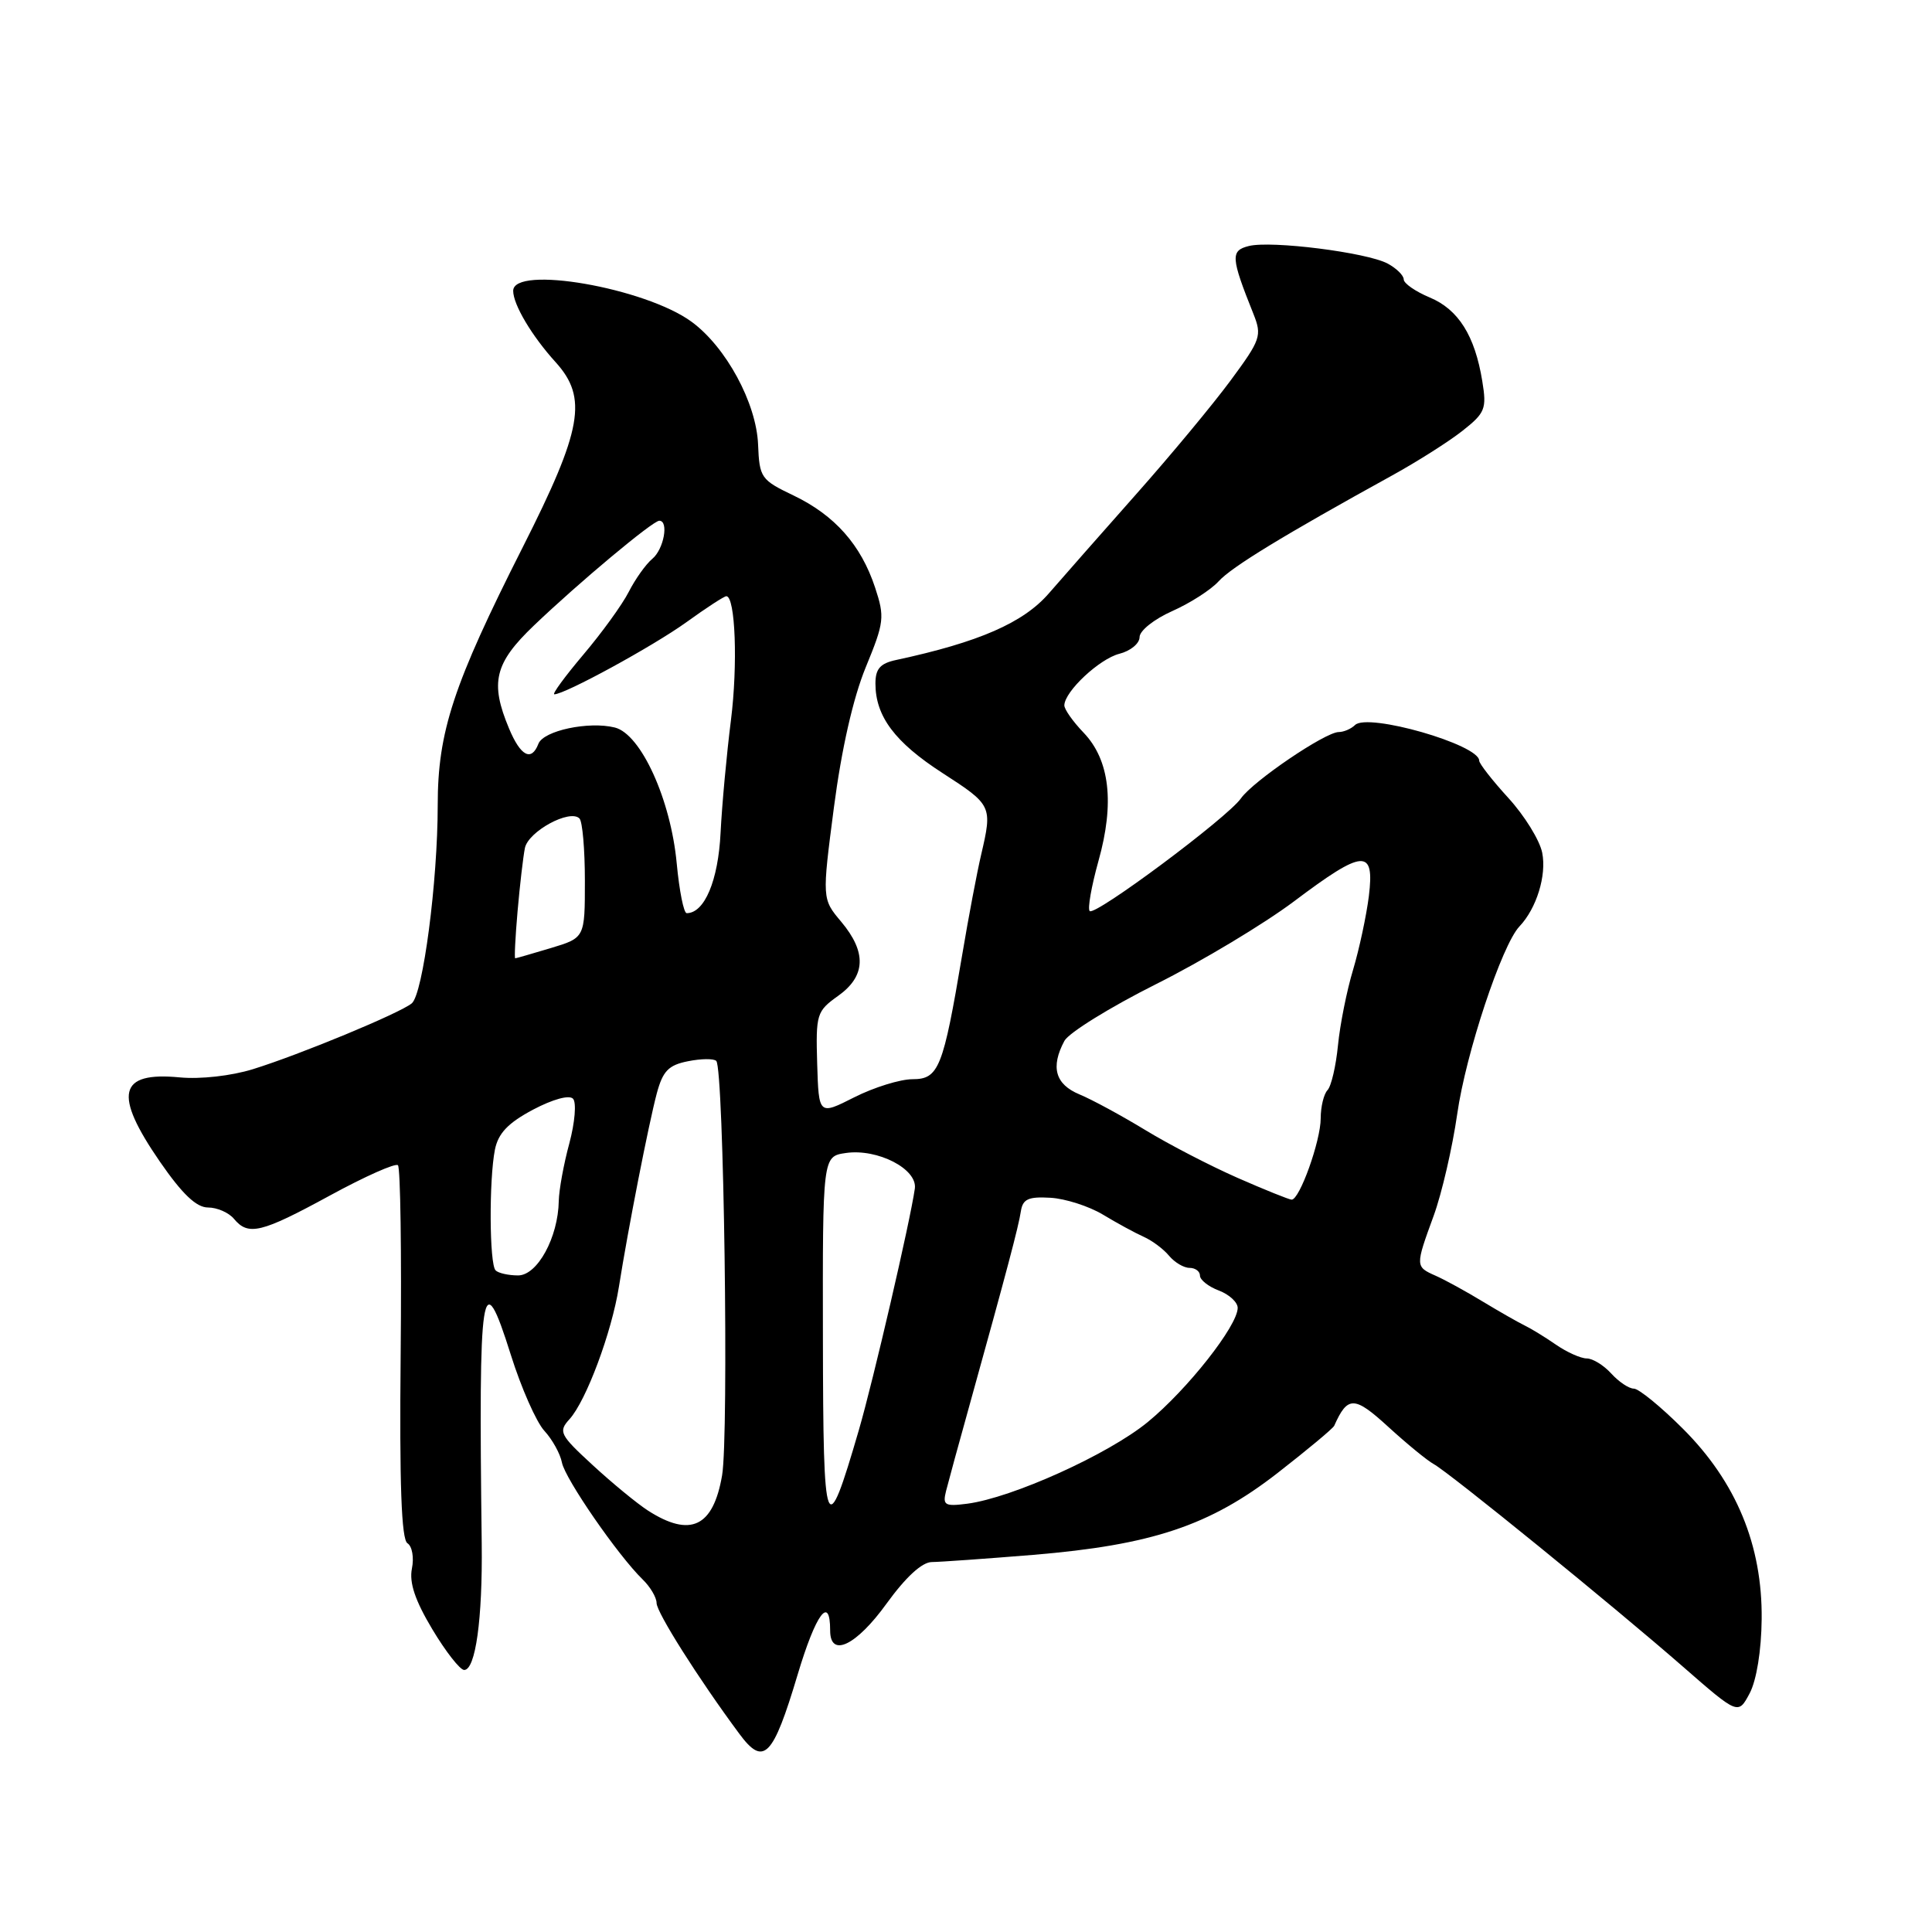 <?xml version="1.0" encoding="UTF-8" standalone="no"?>
<!DOCTYPE svg PUBLIC "-//W3C//DTD SVG 1.1//EN" "http://www.w3.org/Graphics/SVG/1.1/DTD/svg11.dtd" >
<svg xmlns="http://www.w3.org/2000/svg" xmlns:xlink="http://www.w3.org/1999/xlink" version="1.1" viewBox="0 0 256 256">
 <g >
 <path fill="currentColor"
d=" M 105.69 221.90 C 108.11 213.81 110.00 211.26 110.00 216.06 C 110.00 219.71 113.45 218.06 117.47 212.49 C 120.02 208.97 122.17 206.99 123.47 206.98 C 124.59 206.97 130.62 206.54 136.88 206.03 C 152.64 204.72 160.30 202.16 169.26 195.20 C 173.24 192.10 176.63 189.28 176.79 188.92 C 178.57 184.93 179.46 184.95 183.96 189.07 C 186.42 191.32 189.12 193.53 189.96 193.99 C 192.00 195.09 213.84 212.84 223.03 220.87 C 230.32 227.23 230.32 227.23 231.84 224.37 C 232.75 222.65 233.39 218.71 233.43 214.54 C 233.53 204.76 230.06 196.37 223.00 189.32 C 220.07 186.39 217.14 184.00 216.49 184.00 C 215.84 184.00 214.50 183.10 213.50 182.00 C 212.50 180.90 211.04 180.00 210.25 180.00 C 209.46 180.00 207.61 179.17 206.15 178.16 C 204.69 177.15 202.82 176.01 202.00 175.62 C 201.18 175.22 198.70 173.81 196.50 172.48 C 194.30 171.14 191.49 169.60 190.25 169.05 C 187.52 167.84 187.52 167.80 189.97 161.09 C 191.05 158.13 192.45 152.06 193.09 147.61 C 194.22 139.62 199.01 125.19 201.34 122.75 C 203.60 120.37 204.95 116.00 204.35 112.99 C 204.02 111.33 202.00 108.07 199.87 105.74 C 197.74 103.41 196.00 101.18 196.00 100.79 C 196.00 98.66 181.22 94.42 179.55 96.07 C 179.03 96.58 178.05 97.00 177.39 97.00 C 175.61 97.00 166.04 103.50 164.43 105.79 C 162.64 108.35 145.09 121.42 144.39 120.72 C 144.09 120.42 144.62 117.44 145.55 114.09 C 147.71 106.41 147.05 100.70 143.58 97.08 C 142.16 95.60 141.01 93.97 141.03 93.45 C 141.09 91.59 145.69 87.30 148.32 86.63 C 149.79 86.26 151.00 85.27 151.00 84.42 C 151.00 83.57 152.93 82.04 155.31 80.98 C 157.68 79.93 160.46 78.15 161.47 77.03 C 163.19 75.13 170.06 70.94 184.50 62.98 C 187.80 61.16 191.98 58.51 193.78 57.09 C 196.80 54.71 197.01 54.17 196.41 50.50 C 195.43 44.48 193.25 41.00 189.43 39.41 C 187.55 38.62 186.00 37.55 186.00 37.02 C 186.00 36.50 185.04 35.55 183.86 34.92 C 181.11 33.45 168.45 31.85 165.47 32.60 C 163.03 33.21 163.09 34.11 166.08 41.58 C 167.24 44.49 167.06 45.00 163.05 50.43 C 160.70 53.61 155.12 60.33 150.64 65.38 C 146.16 70.43 140.93 76.38 139.00 78.60 C 135.61 82.52 129.73 85.09 118.75 87.45 C 116.63 87.90 116.00 88.62 116.00 90.57 C 116.00 94.92 118.58 98.36 124.90 102.44 C 131.45 106.67 131.51 106.80 130.01 113.24 C 129.46 115.58 128.33 121.55 127.50 126.50 C 124.97 141.54 124.39 143.00 120.92 143.00 C 119.28 143.00 115.81 144.08 113.21 145.39 C 108.49 147.78 108.49 147.78 108.28 140.93 C 108.09 134.38 108.21 133.99 111.04 131.97 C 114.73 129.35 114.86 126.18 111.46 122.13 C 108.92 119.11 108.92 119.11 110.50 106.97 C 111.51 99.25 113.04 92.50 114.71 88.43 C 117.17 82.45 117.25 81.78 115.95 77.84 C 114.08 72.19 110.61 68.28 105.16 65.66 C 100.83 63.59 100.63 63.31 100.45 58.91 C 100.23 53.41 96.20 45.97 91.63 42.63 C 85.48 38.13 68.00 35.10 68.00 38.54 C 68.00 40.36 70.47 44.52 73.63 48.00 C 77.90 52.72 77.16 56.90 69.27 72.50 C 60.06 90.71 58.00 96.96 58.00 106.69 C 58.00 116.81 56.05 131.72 54.56 132.95 C 52.99 134.25 39.77 139.73 33.52 141.67 C 30.64 142.56 26.57 143.02 23.82 142.76 C 15.69 141.98 14.99 144.94 21.19 153.93 C 24.16 158.23 26.02 160.00 27.57 160.00 C 28.77 160.00 30.32 160.68 31.00 161.50 C 32.90 163.79 34.60 163.38 43.72 158.41 C 48.36 155.88 52.41 154.08 52.73 154.40 C 53.06 154.72 53.22 165.97 53.09 179.39 C 52.92 196.68 53.19 204.00 53.99 204.49 C 54.61 204.88 54.88 206.38 54.58 207.85 C 54.21 209.72 55.00 212.07 57.28 215.88 C 59.05 218.84 60.95 221.27 61.50 221.28 C 63.01 221.30 63.95 214.54 63.83 204.50 C 63.40 170.00 63.82 167.24 67.68 179.50 C 69.06 183.90 71.07 188.44 72.13 189.59 C 73.19 190.74 74.24 192.64 74.46 193.80 C 74.88 195.96 81.88 206.10 85.16 209.29 C 86.17 210.27 87.00 211.68 87.00 212.41 C 87.00 213.65 92.55 222.43 97.96 229.73 C 101.19 234.10 102.41 232.87 105.69 221.90 Z  M 85.86 200.16 C 84.42 199.23 81.12 196.52 78.54 194.14 C 74.16 190.11 73.96 189.70 75.47 188.04 C 77.68 185.59 81.05 176.55 82.01 170.50 C 83.22 162.85 85.95 148.93 87.03 144.87 C 87.83 141.91 88.58 141.13 91.16 140.62 C 92.90 140.27 94.59 140.25 94.91 140.58 C 95.91 141.57 96.59 190.19 95.68 195.50 C 94.50 202.34 91.49 203.77 85.86 200.16 Z  M 109.04 177.36 C 109.00 153.23 109.00 153.23 112.07 152.78 C 116.28 152.16 121.59 154.90 121.22 157.50 C 120.60 161.86 115.72 182.90 113.80 189.50 C 109.41 204.55 109.08 203.70 109.04 177.36 Z  M 125.35 197.59 C 125.64 196.44 127.06 191.22 128.52 186.00 C 133.39 168.47 134.97 162.51 135.27 160.50 C 135.52 158.88 136.26 158.54 139.18 158.71 C 141.15 158.82 144.29 159.83 146.14 160.94 C 147.99 162.06 150.42 163.38 151.54 163.88 C 152.66 164.38 154.18 165.51 154.91 166.40 C 155.65 167.28 156.86 168.00 157.62 168.00 C 158.38 168.00 159.00 168.46 159.00 169.02 C 159.00 169.59 160.12 170.48 161.50 171.00 C 162.88 171.52 164.00 172.56 164.00 173.30 C 164.00 175.66 157.34 184.12 152.07 188.44 C 146.86 192.71 134.12 198.47 128.16 199.25 C 125.19 199.63 124.89 199.45 125.35 197.59 Z  M 65.67 168.33 C 64.84 167.51 64.79 156.31 65.58 152.33 C 66.02 150.16 67.32 148.80 70.62 147.04 C 73.26 145.65 75.43 145.05 75.93 145.59 C 76.40 146.09 76.18 148.73 75.44 151.50 C 74.69 154.25 74.07 157.68 74.04 159.13 C 73.96 163.96 71.21 169.00 68.65 169.00 C 67.38 169.00 66.03 168.70 65.67 168.33 Z  M 164.00 156.08 C 160.43 154.51 154.93 151.67 151.78 149.75 C 148.64 147.84 144.70 145.70 143.03 145.01 C 139.83 143.68 139.18 141.40 141.04 137.92 C 141.62 136.85 147.07 133.47 153.17 130.41 C 159.27 127.36 167.50 122.41 171.47 119.43 C 180.69 112.49 182.16 112.39 181.38 118.75 C 181.05 121.36 180.11 125.75 179.29 128.50 C 178.46 131.25 177.56 135.75 177.29 138.50 C 177.02 141.25 176.40 143.93 175.90 144.45 C 175.41 144.97 175.00 146.65 175.00 148.18 C 175.00 151.18 172.19 159.02 171.14 158.96 C 170.79 158.94 167.57 157.65 164.00 156.08 Z  M 68.58 120.75 C 68.88 117.31 69.32 113.54 69.55 112.38 C 69.99 110.17 75.51 107.17 76.78 108.45 C 77.18 108.84 77.50 112.56 77.50 116.71 C 77.50 124.26 77.50 124.26 73.00 125.62 C 70.53 126.36 68.39 126.98 68.27 126.98 C 68.14 126.99 68.28 124.19 68.58 120.75 Z  M 89.67 114.41 C 88.88 105.94 84.93 97.27 81.47 96.40 C 78.02 95.54 72.01 96.81 71.34 98.56 C 70.42 100.95 68.98 100.20 67.45 96.53 C 64.90 90.44 65.52 87.88 70.75 82.88 C 76.69 77.20 86.50 69.00 87.36 69.00 C 88.65 69.00 87.96 72.79 86.43 74.05 C 85.57 74.77 84.17 76.74 83.31 78.43 C 82.45 80.12 79.74 83.86 77.29 86.75 C 74.85 89.64 73.12 92.00 73.45 92.00 C 74.85 92.00 86.49 85.65 90.93 82.46 C 93.57 80.55 95.96 79.00 96.24 79.00 C 97.44 79.00 97.78 88.09 96.85 95.46 C 96.29 99.88 95.67 106.58 95.48 110.34 C 95.17 116.69 93.35 121.00 90.99 121.00 C 90.60 121.00 90.01 118.03 89.67 114.41 Z "/>
</g>
</svg>